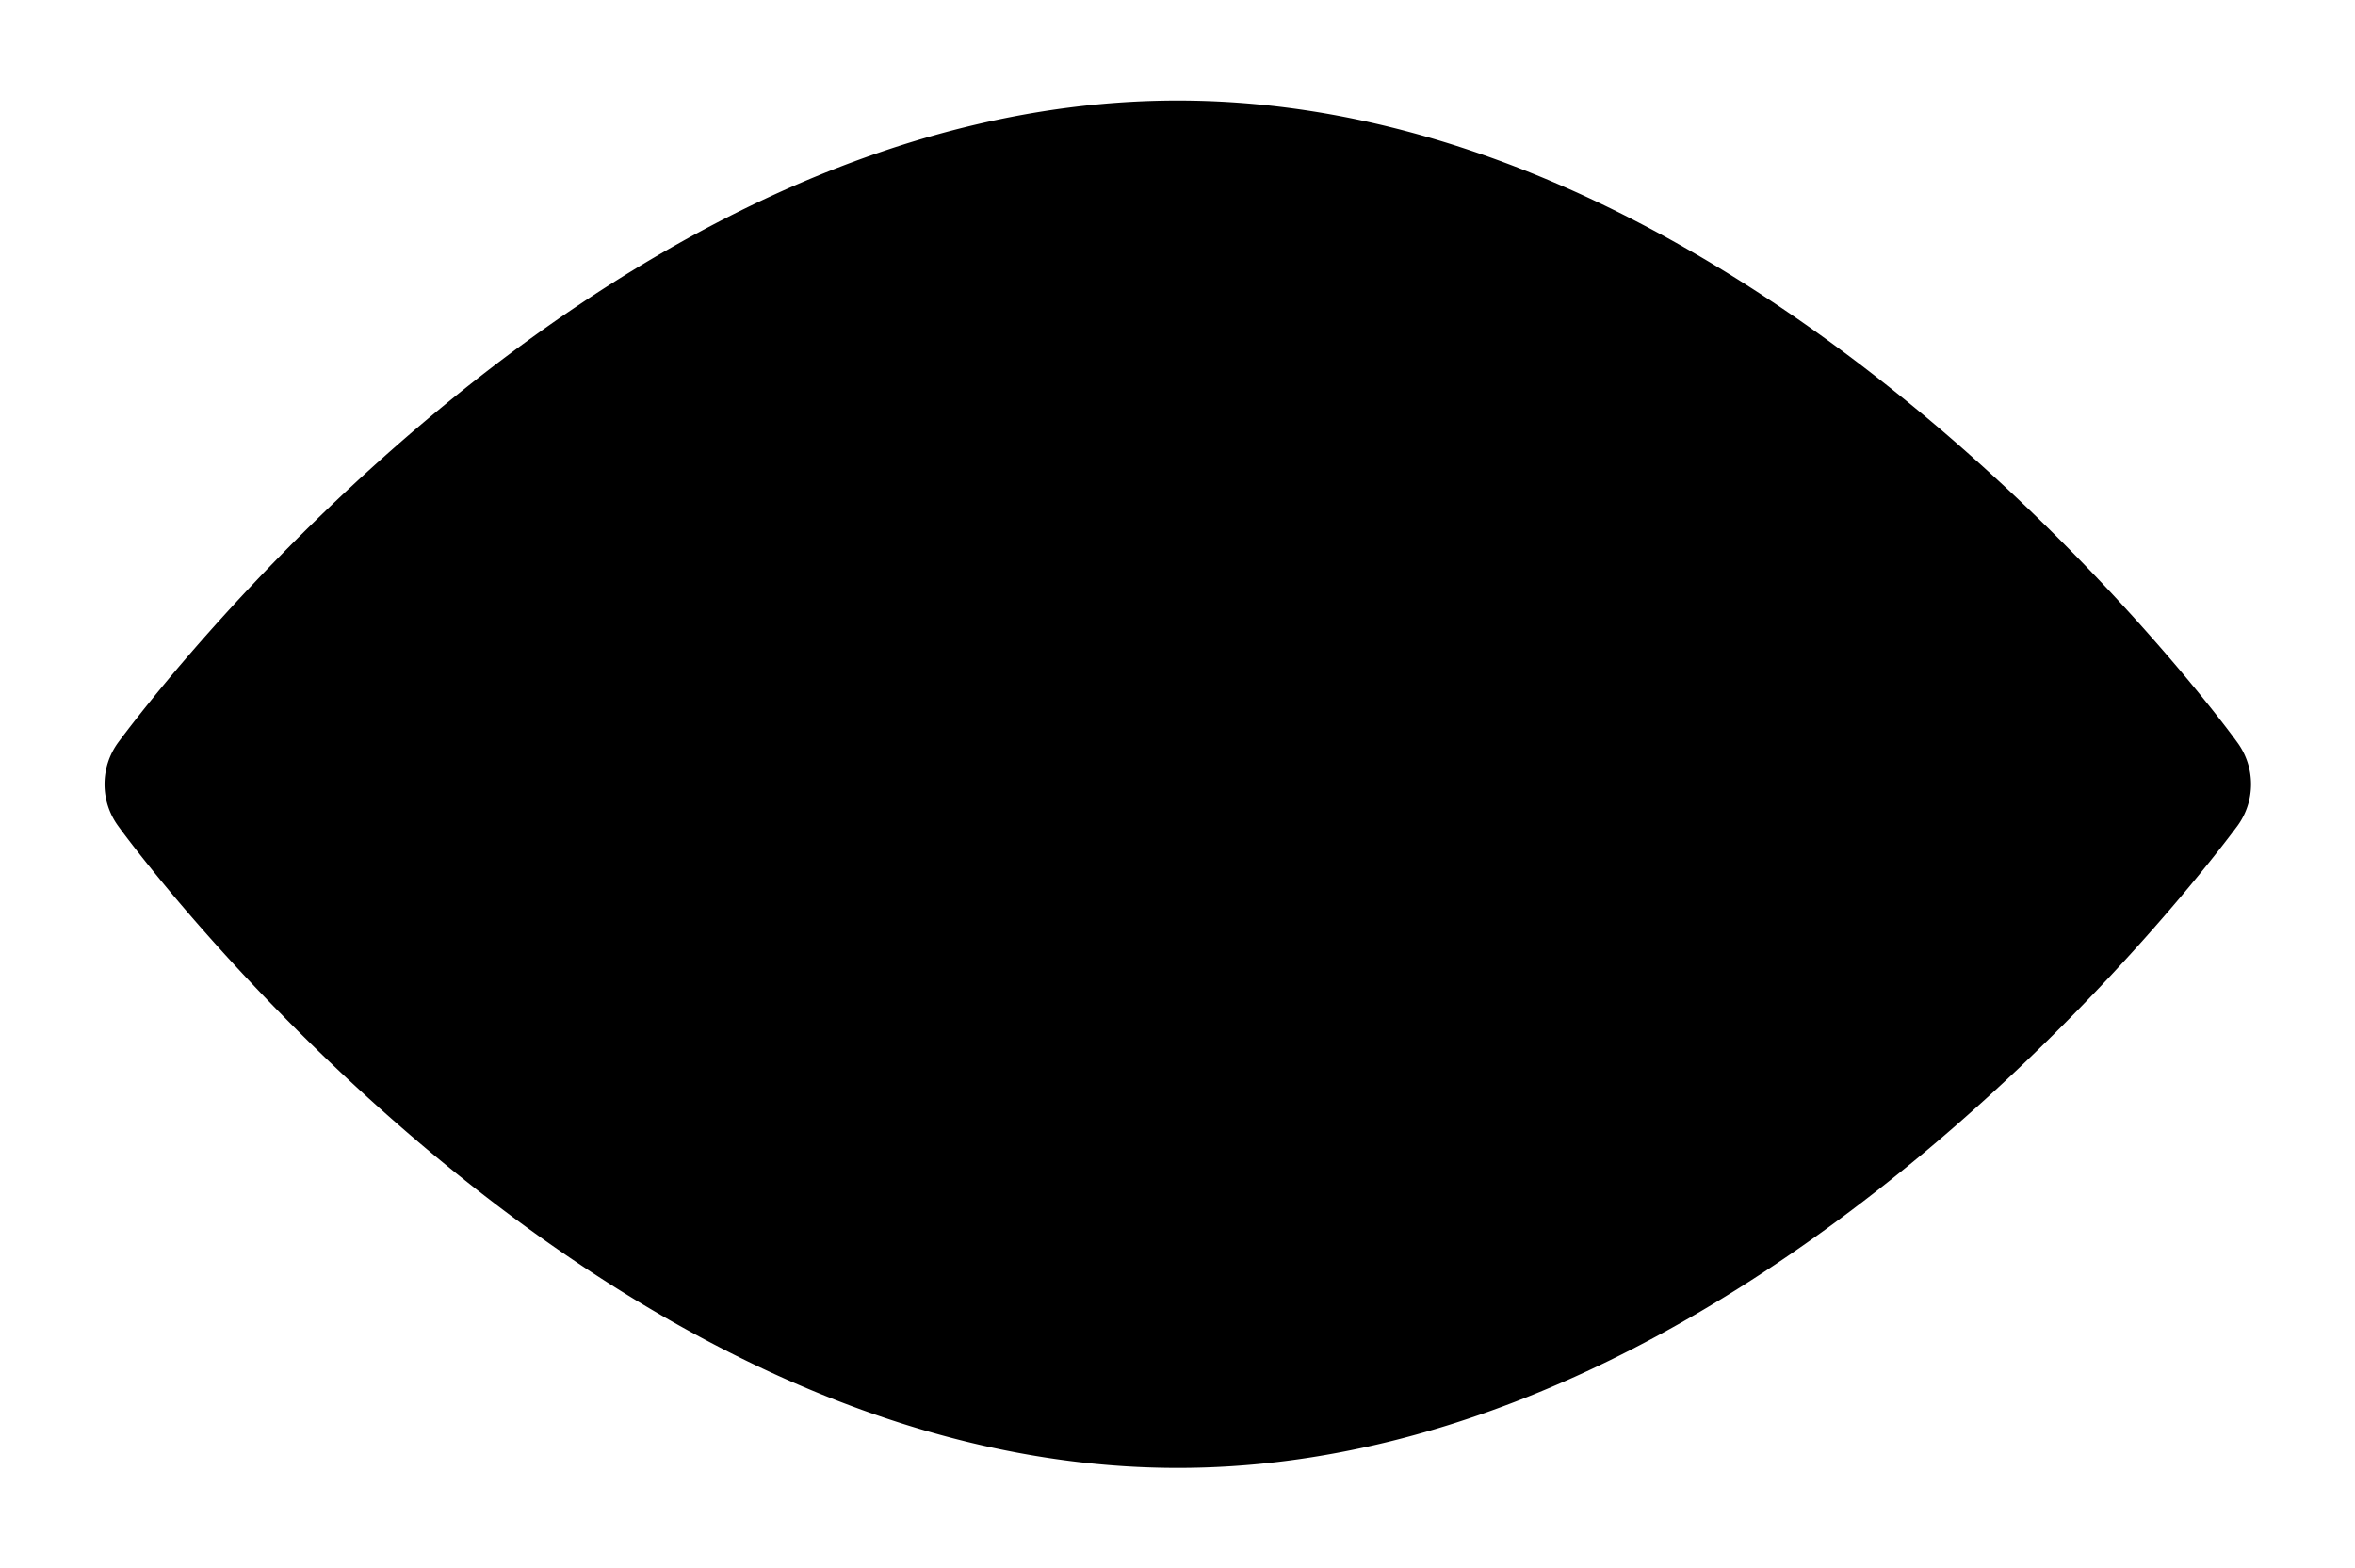 <svg xmlns="http://www.w3.org/2000/svg" viewBox="0 0 17.558 11.697" id="eye">
    <g transform="translate(-640.719 -358.65)">
        <g transform="translate(641.498 359.4)">
            <g transform="translate(0)">
                <path d="M657.4,364.187c-.143-.2-3.548-4.787-7.9-4.787s-7.754,4.591-7.9,4.787a.528.528,0,0,0,0,.623c.143.2,3.548,4.787,7.9,4.787s7.753-4.591,7.9-4.787A.527.527,0,0,0,657.4,364.187Z" transform="translate(-641.498 -359.4)"></path>
            </g>
        </g>
        <g transform="translate(646.622 361.622)">
            <g transform="translate(0 0)">
                <path d="M673.821,372.17a2.876,2.876,0,1,0,2.876,2.876h0A2.879,2.879,0,0,0,673.821,372.17Z" transform="translate(-670.945 -372.17)"></path>
            </g>
        </g>
    </g>
</svg>